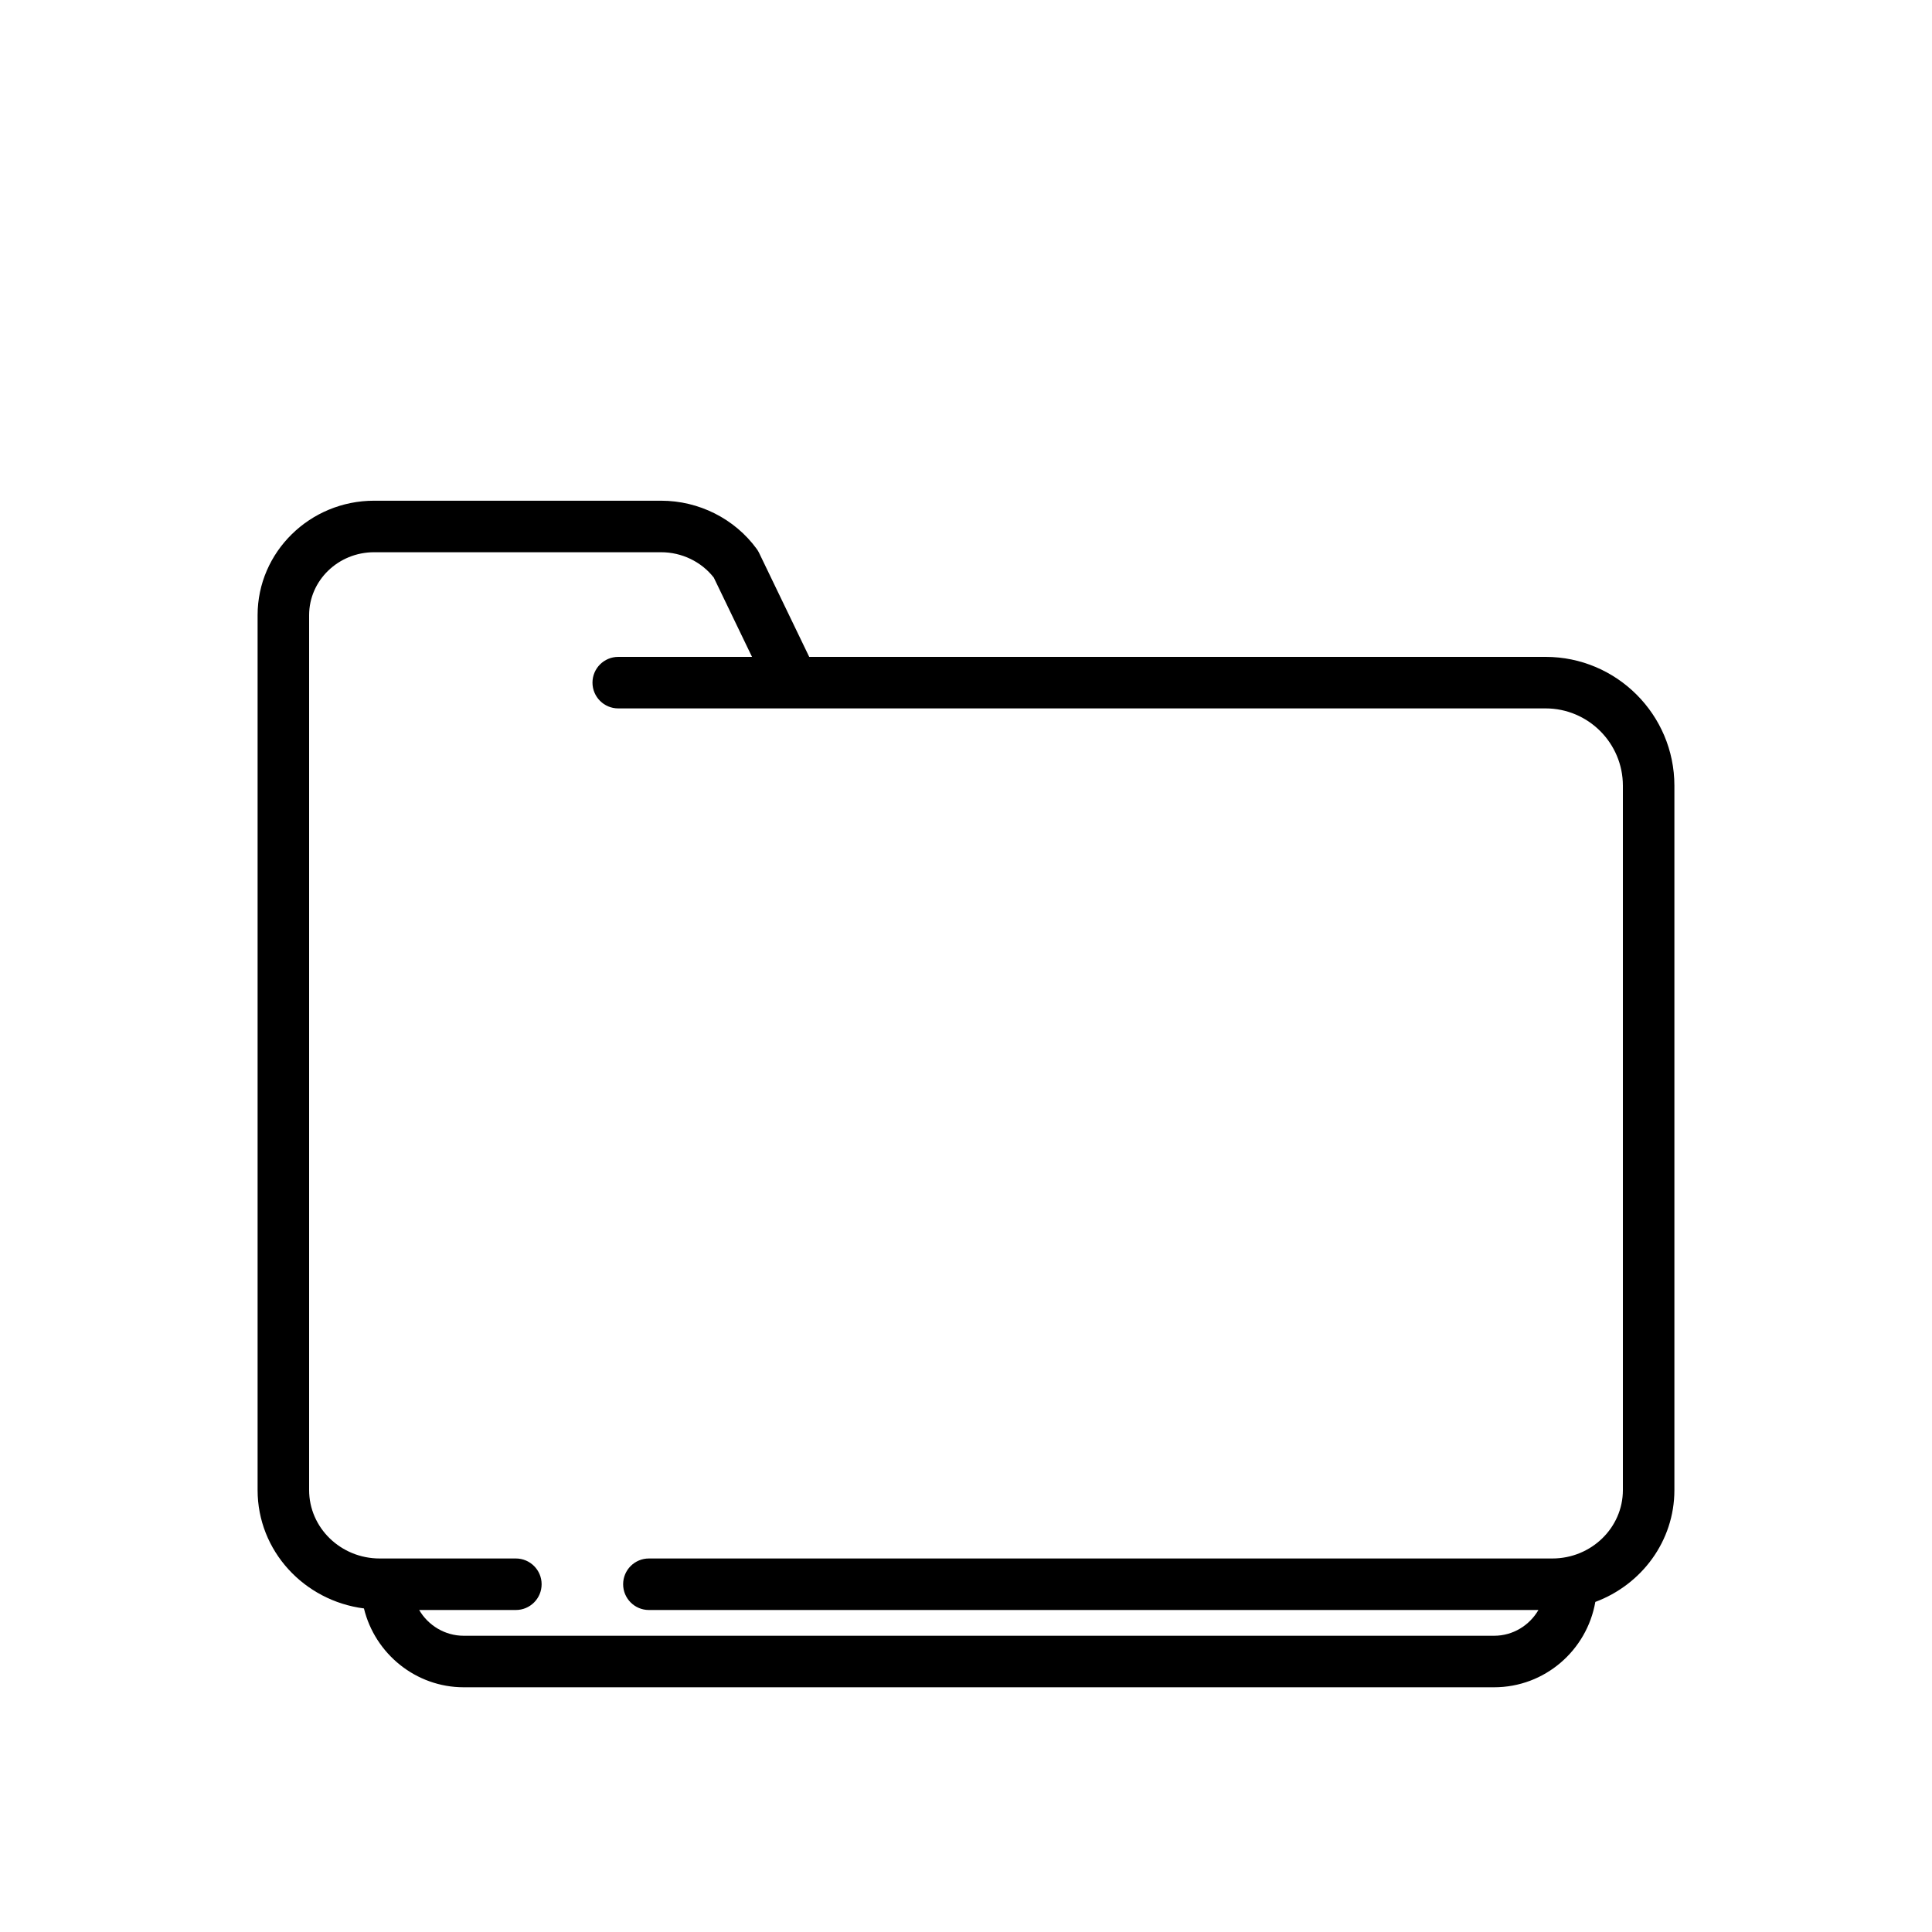<svg id="folder" enable-background="new 0 0 300 300" height="512" viewBox="0 0 300 300" width="512"
  xmlns="http://www.w3.org/2000/svg">
  <g>


    <path
      d="m240 102h-114.345l-7.783-16.145c-.105-.219-.23-.428-.373-.623-3.422-4.686-8.971-7.482-14.842-7.482h-44.569c-9.975 0-18.088 7.973-18.088 17.773v135.855c0 9.446 7.224 17.187 16.514 18.379 1.721 7.065 8.086 12.243 15.486 12.243h160c7.882 0 14.411-5.741 15.722-13.254 7.155-2.665 12.278-9.417 12.278-17.367v-109.379c0-11.027-8.973-20-20-20zm12 129.379c0 5.857-4.914 10.621-10.955 10.621h-140.285c-2.209 0-4 1.791-4 4s1.791 4 4 4h138.128c-1.387 2.38-3.939 4-6.887 4h-160.001c-2.912 0-5.511-1.602-6.911-4h15.013c2.209 0 4-1.791 4-4s-1.791-4-4-4h-21.147c-6.041 0-10.955-4.764-10.955-10.621v-135.856c0-5.389 4.525-9.773 10.088-9.773h44.568c3.213 0 6.246 1.465 8.18 3.936l5.937 12.314h-20.773c-2.209 0-4 1.791-4 4s1.791 4 4 4h144c6.617 0 12 5.383 12 12z" />
  </g>
</svg>